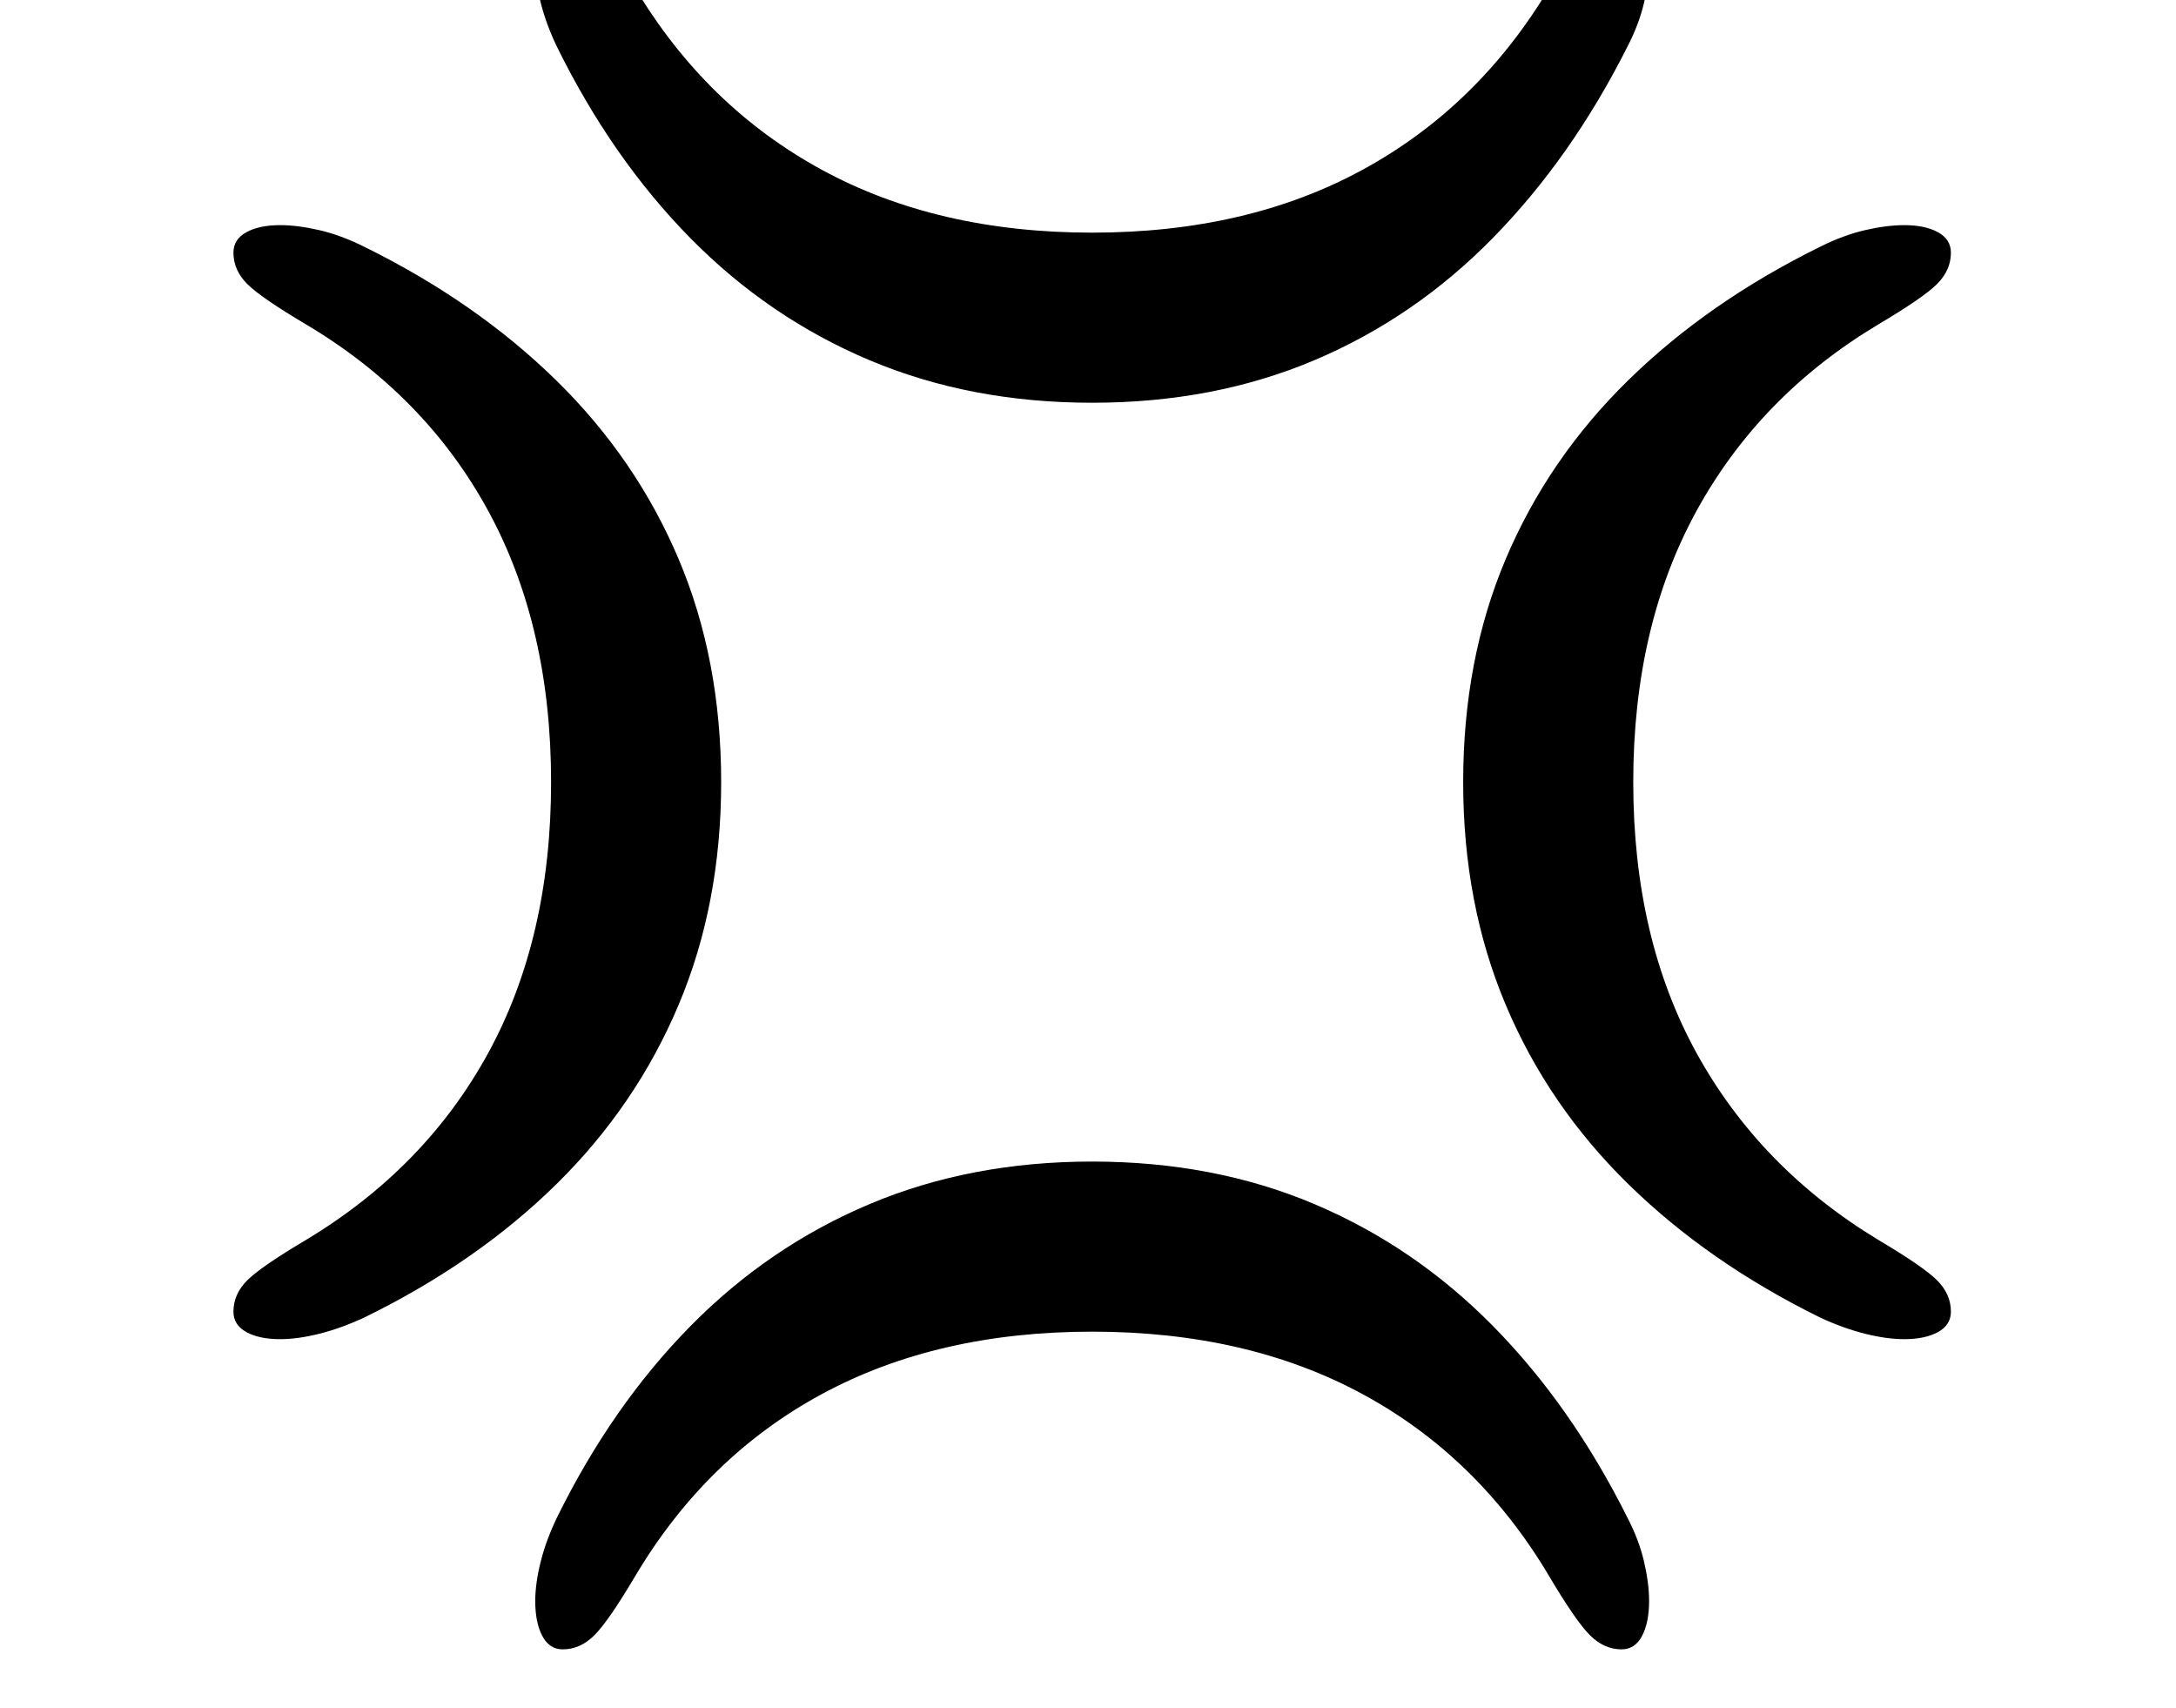 <svg xmlns="http://www.w3.org/2000/svg" viewBox="-10 0 2610 2048"><path d="M1300 483q-146 0-267-51T818 285.5 658 56q-13-27-19.5-53T632-44q0-26 8.5-42t24.5-16q21 0 38 17t49 71q85 142 223.5 217.5T1300 279t324.5-75.5T1848-14q32-54 49-71t38-17q16 0 24.5 16t8.5 42q0 21-6 47t-20 53q-67 133-161 229t-214.5 147-266.5 51zM665 1978q-16 0-24.5-16t-8.5-42q0-21 6.5-47t19.5-53q66-134 160-229.5t215-146.5 267-51 266.5 51 214.5 146.5 161 229.5q14 27 20 53t6 47q0 26-8.5 42t-24.5 16q-21 0-38-17t-49-71q-85-143-223.5-218t-324.5-75-324.5 75T752 1890q-32 54-49 71t-38 17zm-339-372q-25 0-40.5-8.5T270 1573q0-21 16.5-37.5T357 1487q143-86 218.5-224T651 938t-75.5-325.5T357 389q-54-32-70.5-48.5T270 303q0-16 15.5-24.5T326 270q21 0 47 6t54 20q134 66 230 160t147 214.5T855 938q0 146-51 267t-146.5 215T427 1580q-28 13-54 19.5t-47 6.5zm1948 0q-21 0-47-6.5t-54-19.5q-134-66-230-160t-147-215-51-267q0-147 51-267.5T1943 456t230-160q28-14 54-20t47-6q25 0 40.5 8.5T2330 303q0 21-16.5 37.5T2243 389q-142 85-218 223.5T1949 938t76 325 218 224q54 32 70.5 48.5t16.5 37.5q0 16-15.5 24.5t-40.5 8.5z"/></svg>